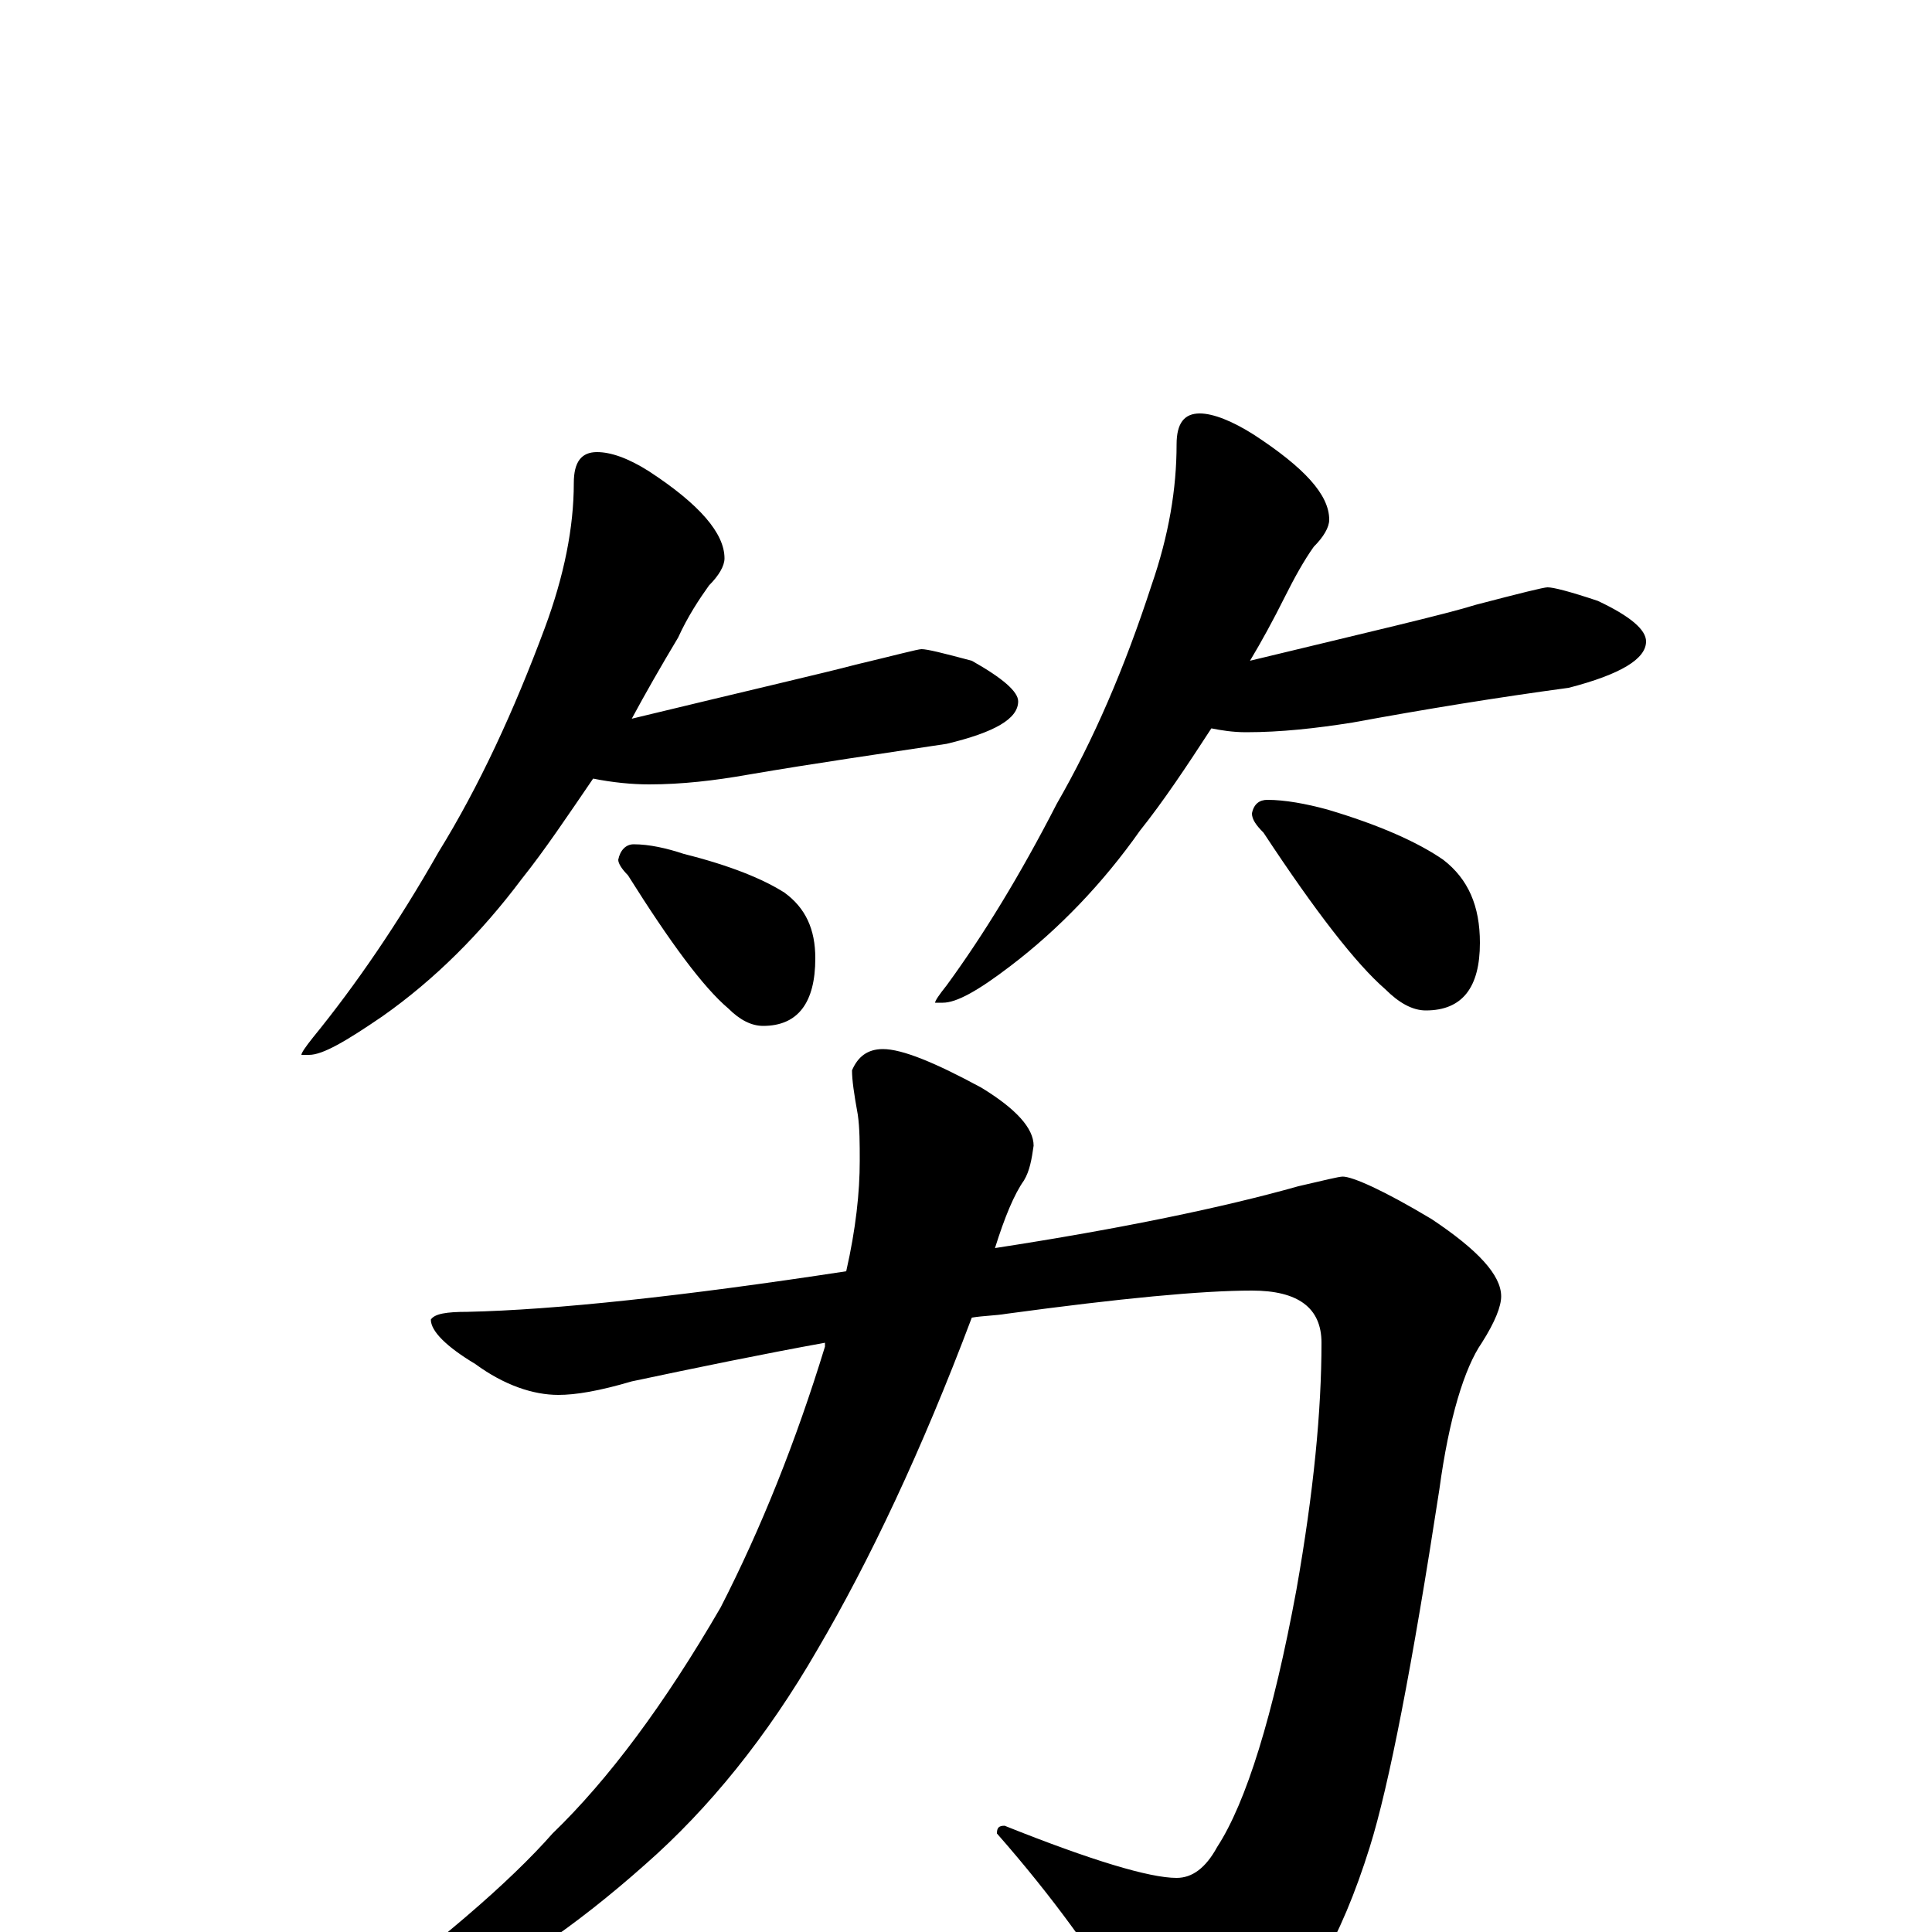 <?xml version="1.0" encoding="utf-8" ?>
<!DOCTYPE svg PUBLIC "-//W3C//DTD SVG 1.1//EN" "http://www.w3.org/Graphics/SVG/1.1/DTD/svg11.dtd">
<svg version="1.1" id="Layer_1" xmlns="http://www.w3.org/2000/svg" xmlns:xlink="http://www.w3.org/1999/xlink" x="0px" y="145px" width="1000px" height="1000px" viewBox="0 0 1000 1000" enable-background="new 0 0 1000 1000" xml:space="preserve">
<g id="Layer_1">
<path id="glyph" transform="matrix(1 0 0 -1 0 1000)" d="M309,766C316,766 325,763 336,756C362,739 375,724 375,711C375,707 372,702 367,697C362,690 356,681 351,670C342,655 334,641 327,628C389,643 428,652 443,656C464,661 475,664 477,664C480,664 488,662 503,658C519,649 527,642 527,637C527,628 515,621 490,615C457,610 422,605 387,599C370,596 353,594 336,594C327,594 317,595 307,597C294,578 282,560 270,545C249,517 225,493 198,474C179,461 167,454 160,454l-4,0C156,455 158,458 162,463C184,490 206,522 227,559C248,593 266,632 282,675C292,702 297,727 297,750C297,761 301,766 309,766M328,563C336,563 345,561 354,558C378,552 395,545 406,538C417,530 422,519 422,504C422,481 413,469 395,469C389,469 383,472 377,478C364,489 347,512 325,547C322,550 320,553 320,555C321,560 324,563 328,563M621,786C628,786 638,782 649,775C675,758 688,744 688,731C688,727 685,722 680,717C675,710 670,701 665,691C659,679 653,668 647,658C709,673 748,682 764,687C787,693 799,696 801,696C804,696 812,694 827,689C844,681 852,674 852,668C852,659 839,651 812,644C775,639 738,633 700,626C681,623 663,621 645,621C638,621 632,622 627,623C614,603 602,585 590,570C571,543 548,519 523,500C506,487 495,481 488,481l-4,0C484,482 486,485 490,490C509,516 528,547 547,584C566,617 582,654 596,697C605,723 609,747 609,770C609,781 613,786 621,786M656,586C665,586 676,584 687,581C714,573 734,564 747,555C760,545 766,531 766,512C766,489 757,477 738,477C731,477 724,481 717,488C702,501 681,528 654,569C650,573 648,576 648,579C649,584 652,586 656,586M695,391C700,391 716,384 741,369C765,353 777,340 777,329C777,324 774,316 767,305C758,292 750,266 745,229C731,138 719,76 709,44C694,-4 675,-37 651,-54C636,-65 623,-70 613,-70C604,-70 594,-61 585,-43C568,-14 545,18 516,51C516,54 517,55 520,55C565,37 595,28 609,28C617,28 624,33 630,44C645,67 659,112 671,177C680,228 684,270 684,305C684,323 672,332 648,332C622,332 580,328 521,320C515,319 509,319 503,318C477,249 450,192 423,146C397,101 367,64 334,35C298,3 263,-21 228,-37C205,-46 189,-50 180,-50C175,-50 172,-49 172,-46C226,-7 264,26 286,51C315,79 344,118 373,168C394,209 412,254 427,303l0,2C394,299 360,292 327,285C310,280 298,278 289,278C276,278 261,283 246,294C231,303 223,311 223,317C225,320 231,321 242,321C287,322 353,329 438,342C443,364 445,383 445,399C445,408 445,416 444,423C442,434 441,441 441,446C444,453 449,457 457,457C467,457 484,450 508,437C526,426 535,416 535,407C534,400 533,394 530,389C525,382 520,370 515,354C580,364 633,375 672,386C685,389 693,391 695,391z"/>
</g>
</svg>
